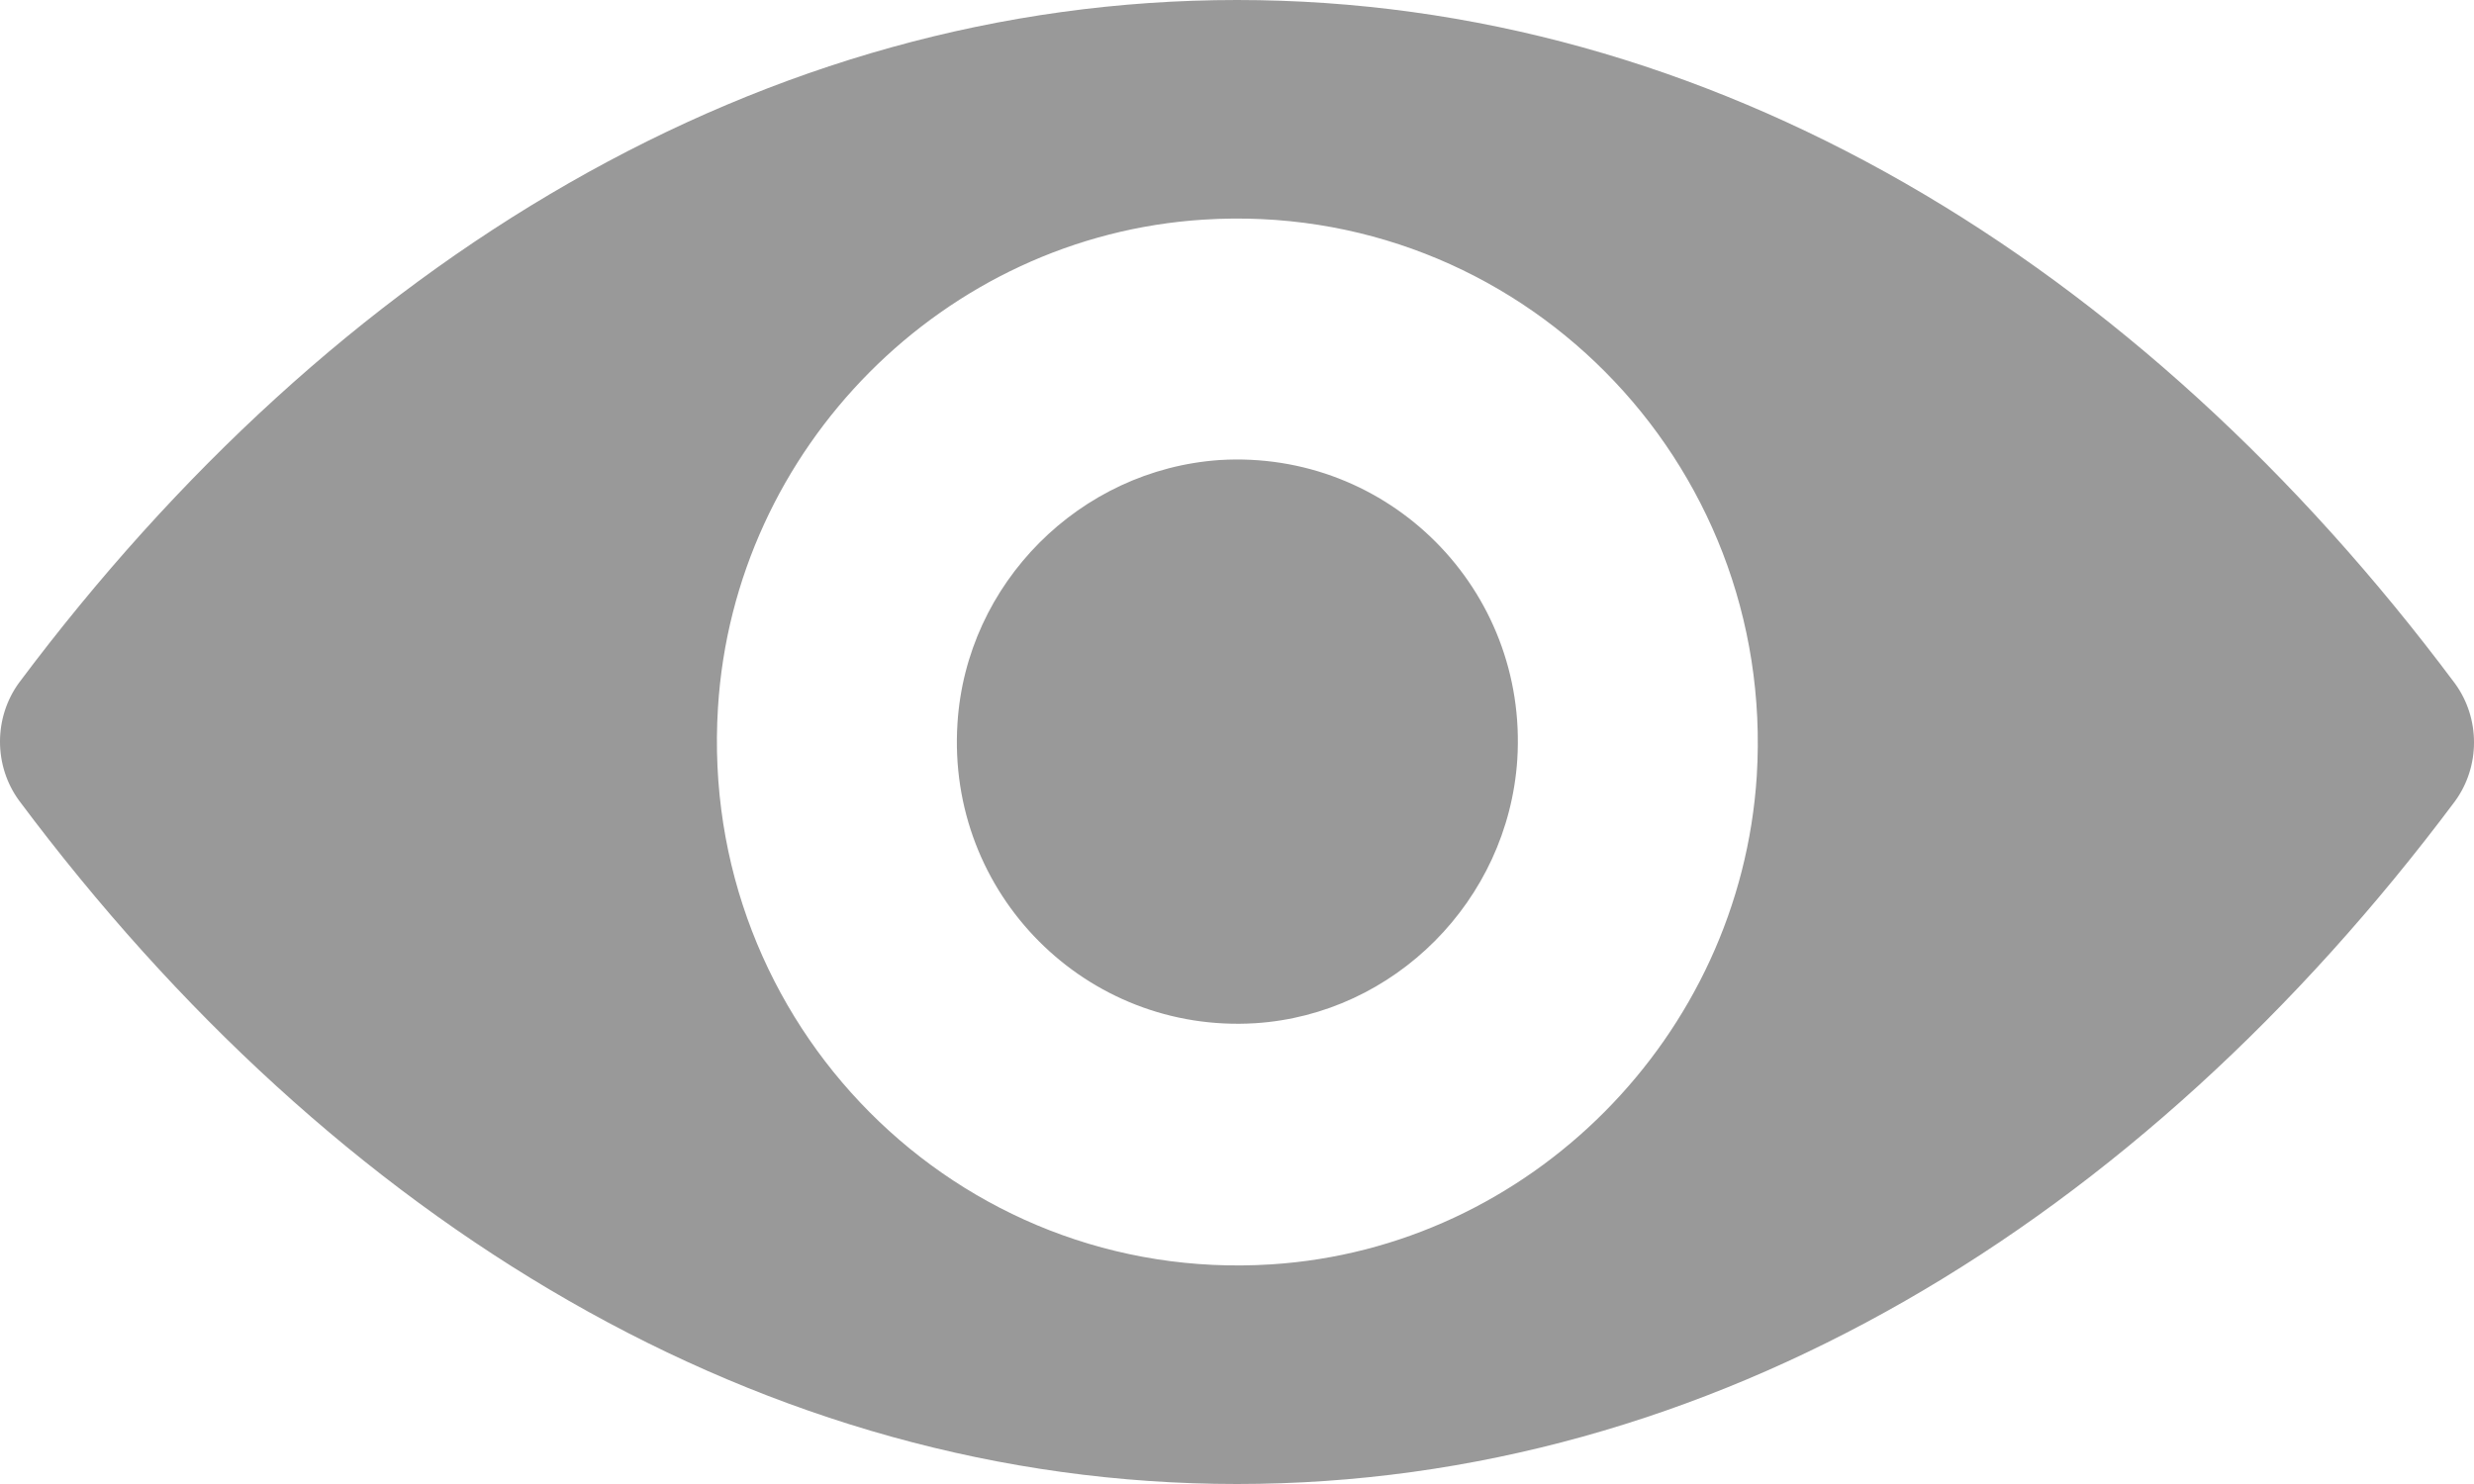 <svg width="90" height="54" viewBox="0 0 90 54" fill="none" xmlns="http://www.w3.org/2000/svg">
<path d="M45 0C27.787 0 12.188 9.477 0.695 24.84C-0.232 26.109 -0.232 27.864 0.695 29.133C12.188 44.523 27.787 54 45 54C62.214 54 77.811 44.523 89.305 29.16C90.232 27.891 90.232 26.136 89.305 24.867C77.811 9.477 62.214 0 45 0ZM46.245 46.008C34.831 46.737 25.403 37.26 26.118 25.758C26.701 16.281 34.354 8.586 43.782 7.992C55.196 7.263 64.623 16.74 63.908 28.242C63.299 37.719 55.646 45.414 46.245 46.008ZM45.662 37.233C39.518 37.611 34.434 32.535 34.831 26.325C35.149 21.222 39.28 17.091 44.364 16.74C50.508 16.362 55.593 21.438 55.196 27.648C54.851 32.778 50.72 36.909 45.662 37.233Z" fill="#999999"/>
</svg>
